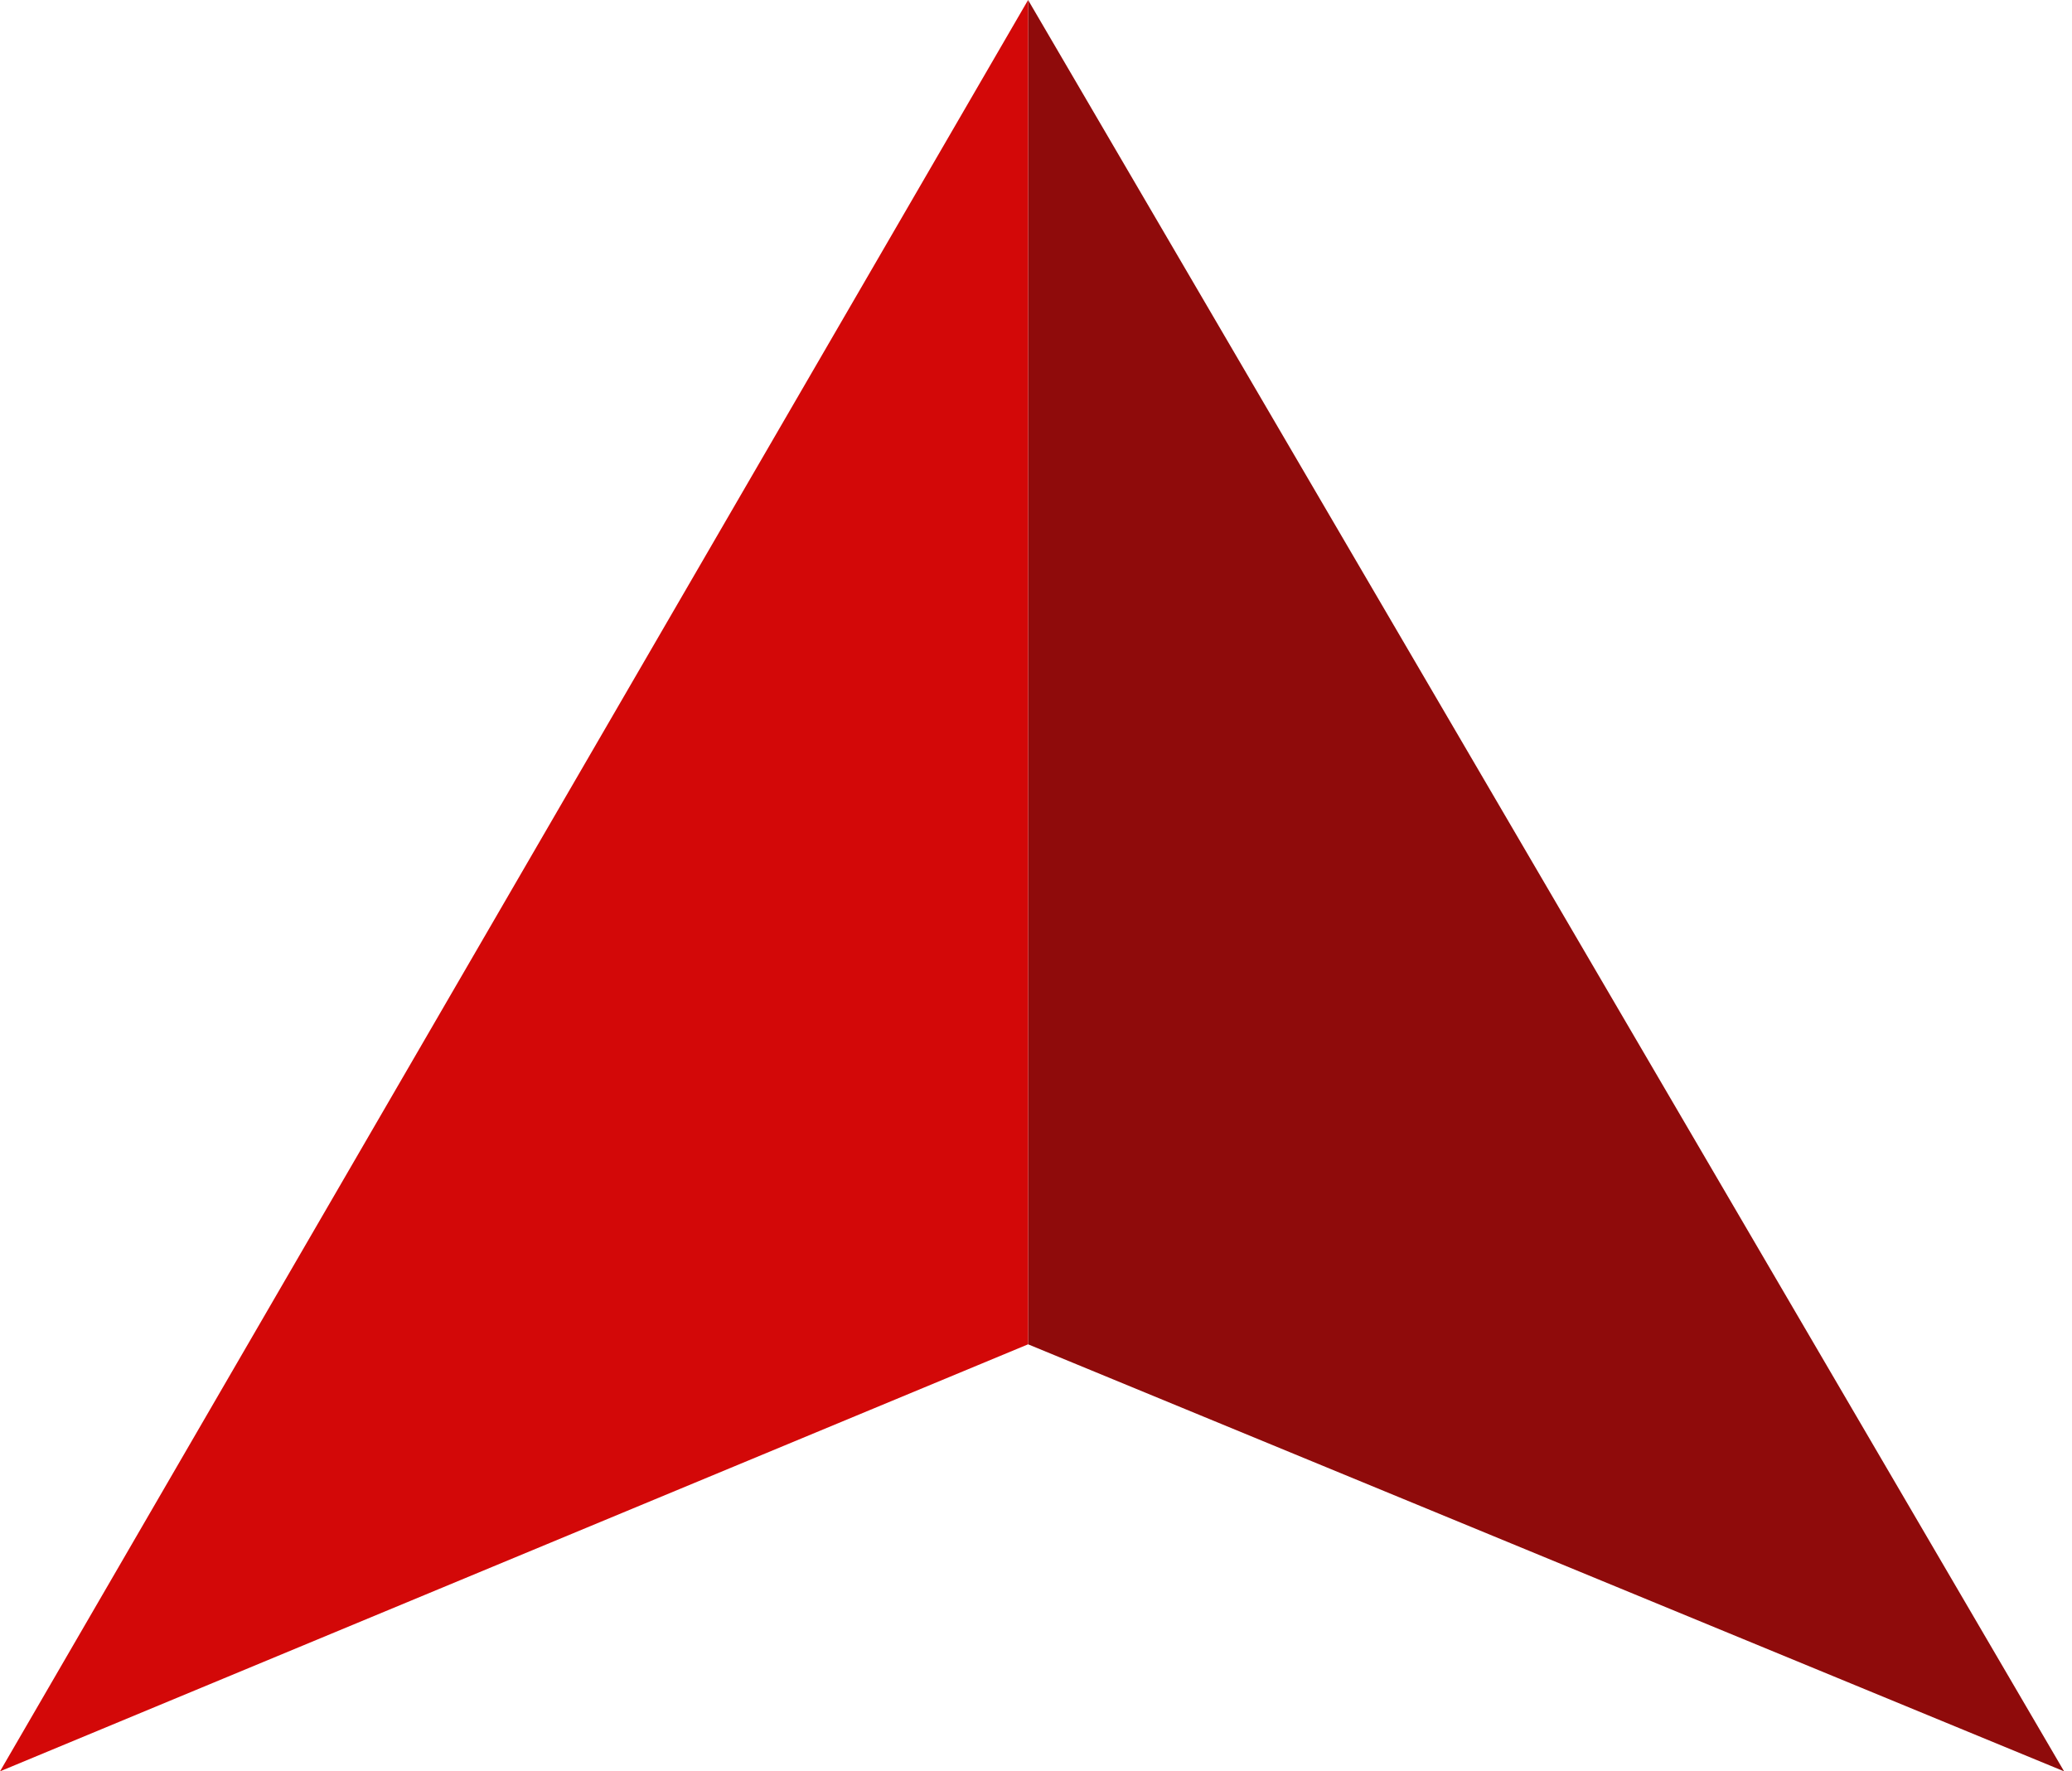 <svg width="131" height="112" viewBox="0 0 131 112" fill="none" xmlns="http://www.w3.org/2000/svg">
<path d="M130.5 112L65 85V0L130.5 112Z" fill="#8F0B0B"/>
<path d="M0 112L65 85V0L0 112Z" fill="#D30808"/>
</svg>

